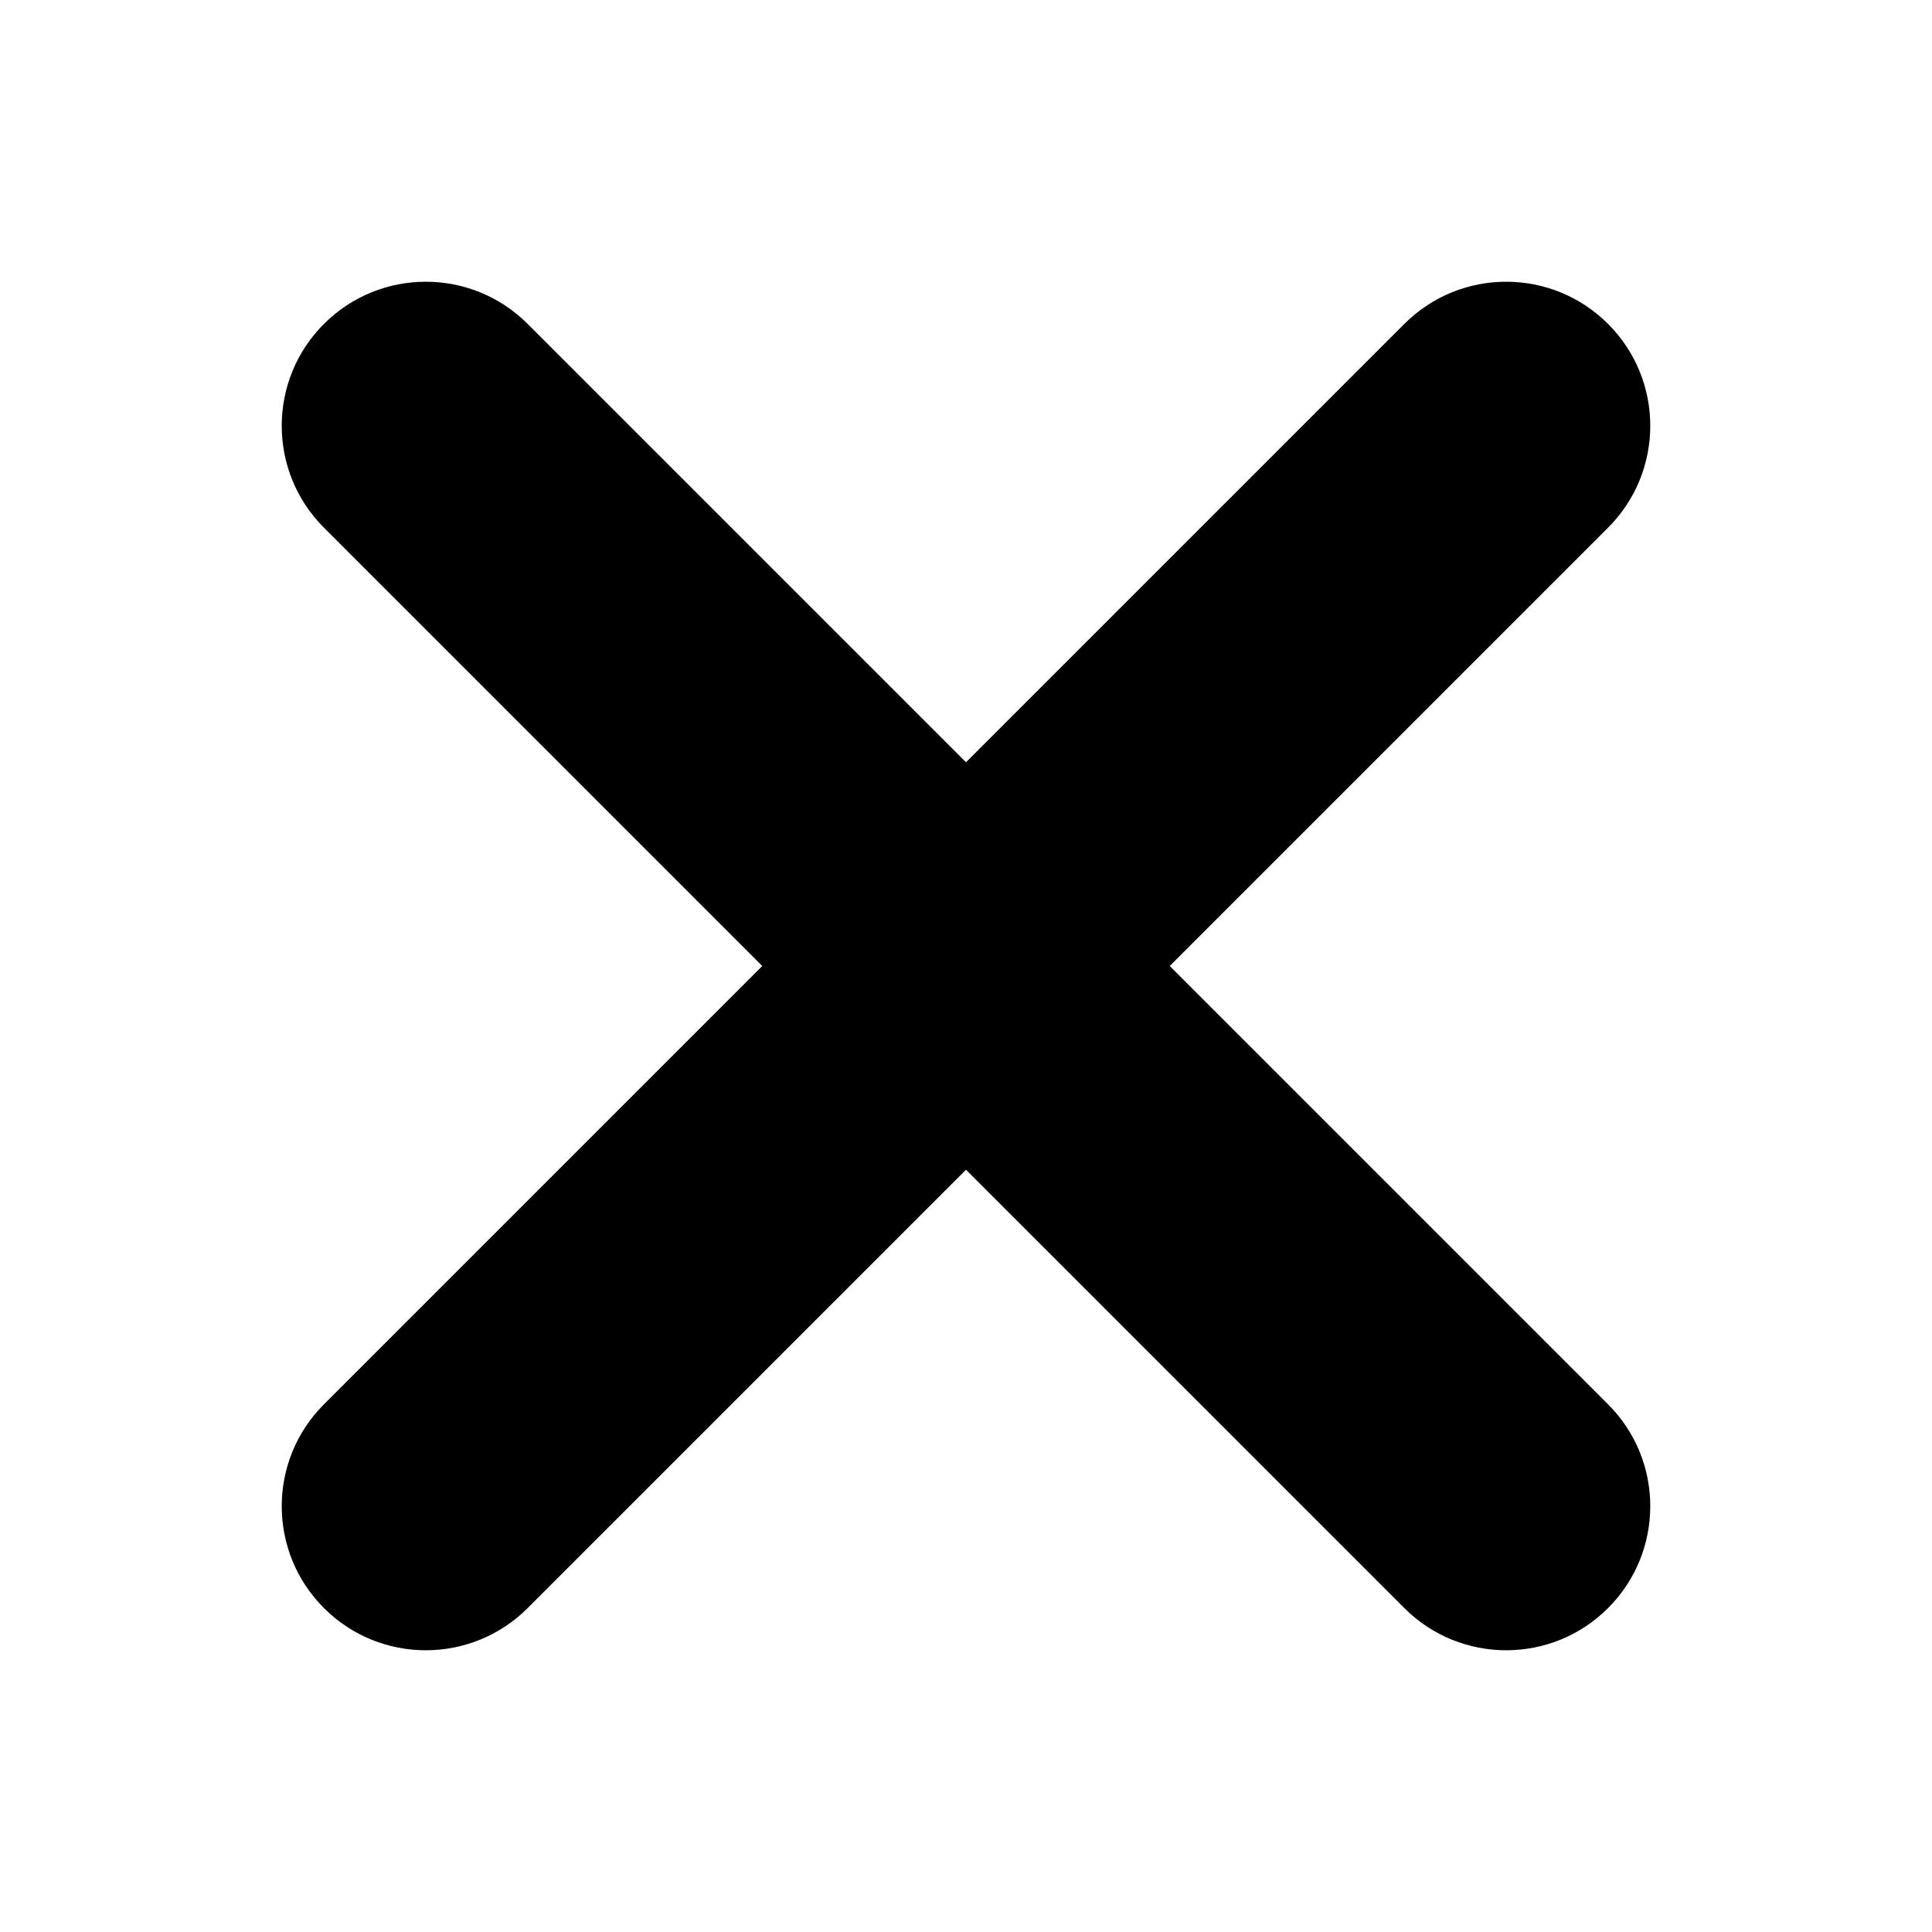 <svg width="24" height="24" viewBox="0 0 24 24" fill="none" xmlns="http://www.w3.org/2000/svg">
<g clip-path="url(#clip0_41545_479)">
<path fill-rule="evenodd" clip-rule="evenodd" d="M19.976 4.024C19.277 3.325 18.144 3.325 17.445 4.024L12 9.469L6.555 4.024C5.856 3.325 4.723 3.325 4.024 4.024C3.325 4.723 3.325 5.856 4.024 6.555L9.469 12L4.024 17.445C3.325 18.144 3.325 19.277 4.024 19.976C4.723 20.675 5.856 20.675 6.555 19.976L12 14.531L17.445 19.976C18.144 20.675 19.277 20.675 19.976 19.976C20.675 19.277 20.675 18.144 19.976 17.445L14.531 12L19.976 6.555C20.675 5.856 20.675 4.723 19.976 4.024Z" fill="black"/>
</g>
<defs>
<clipPath id="clip0_41545_479">
<rect width="17" height="17" fill="white" transform="translate(3.5 3.5)"/>
</clipPath>
</defs>
</svg>

